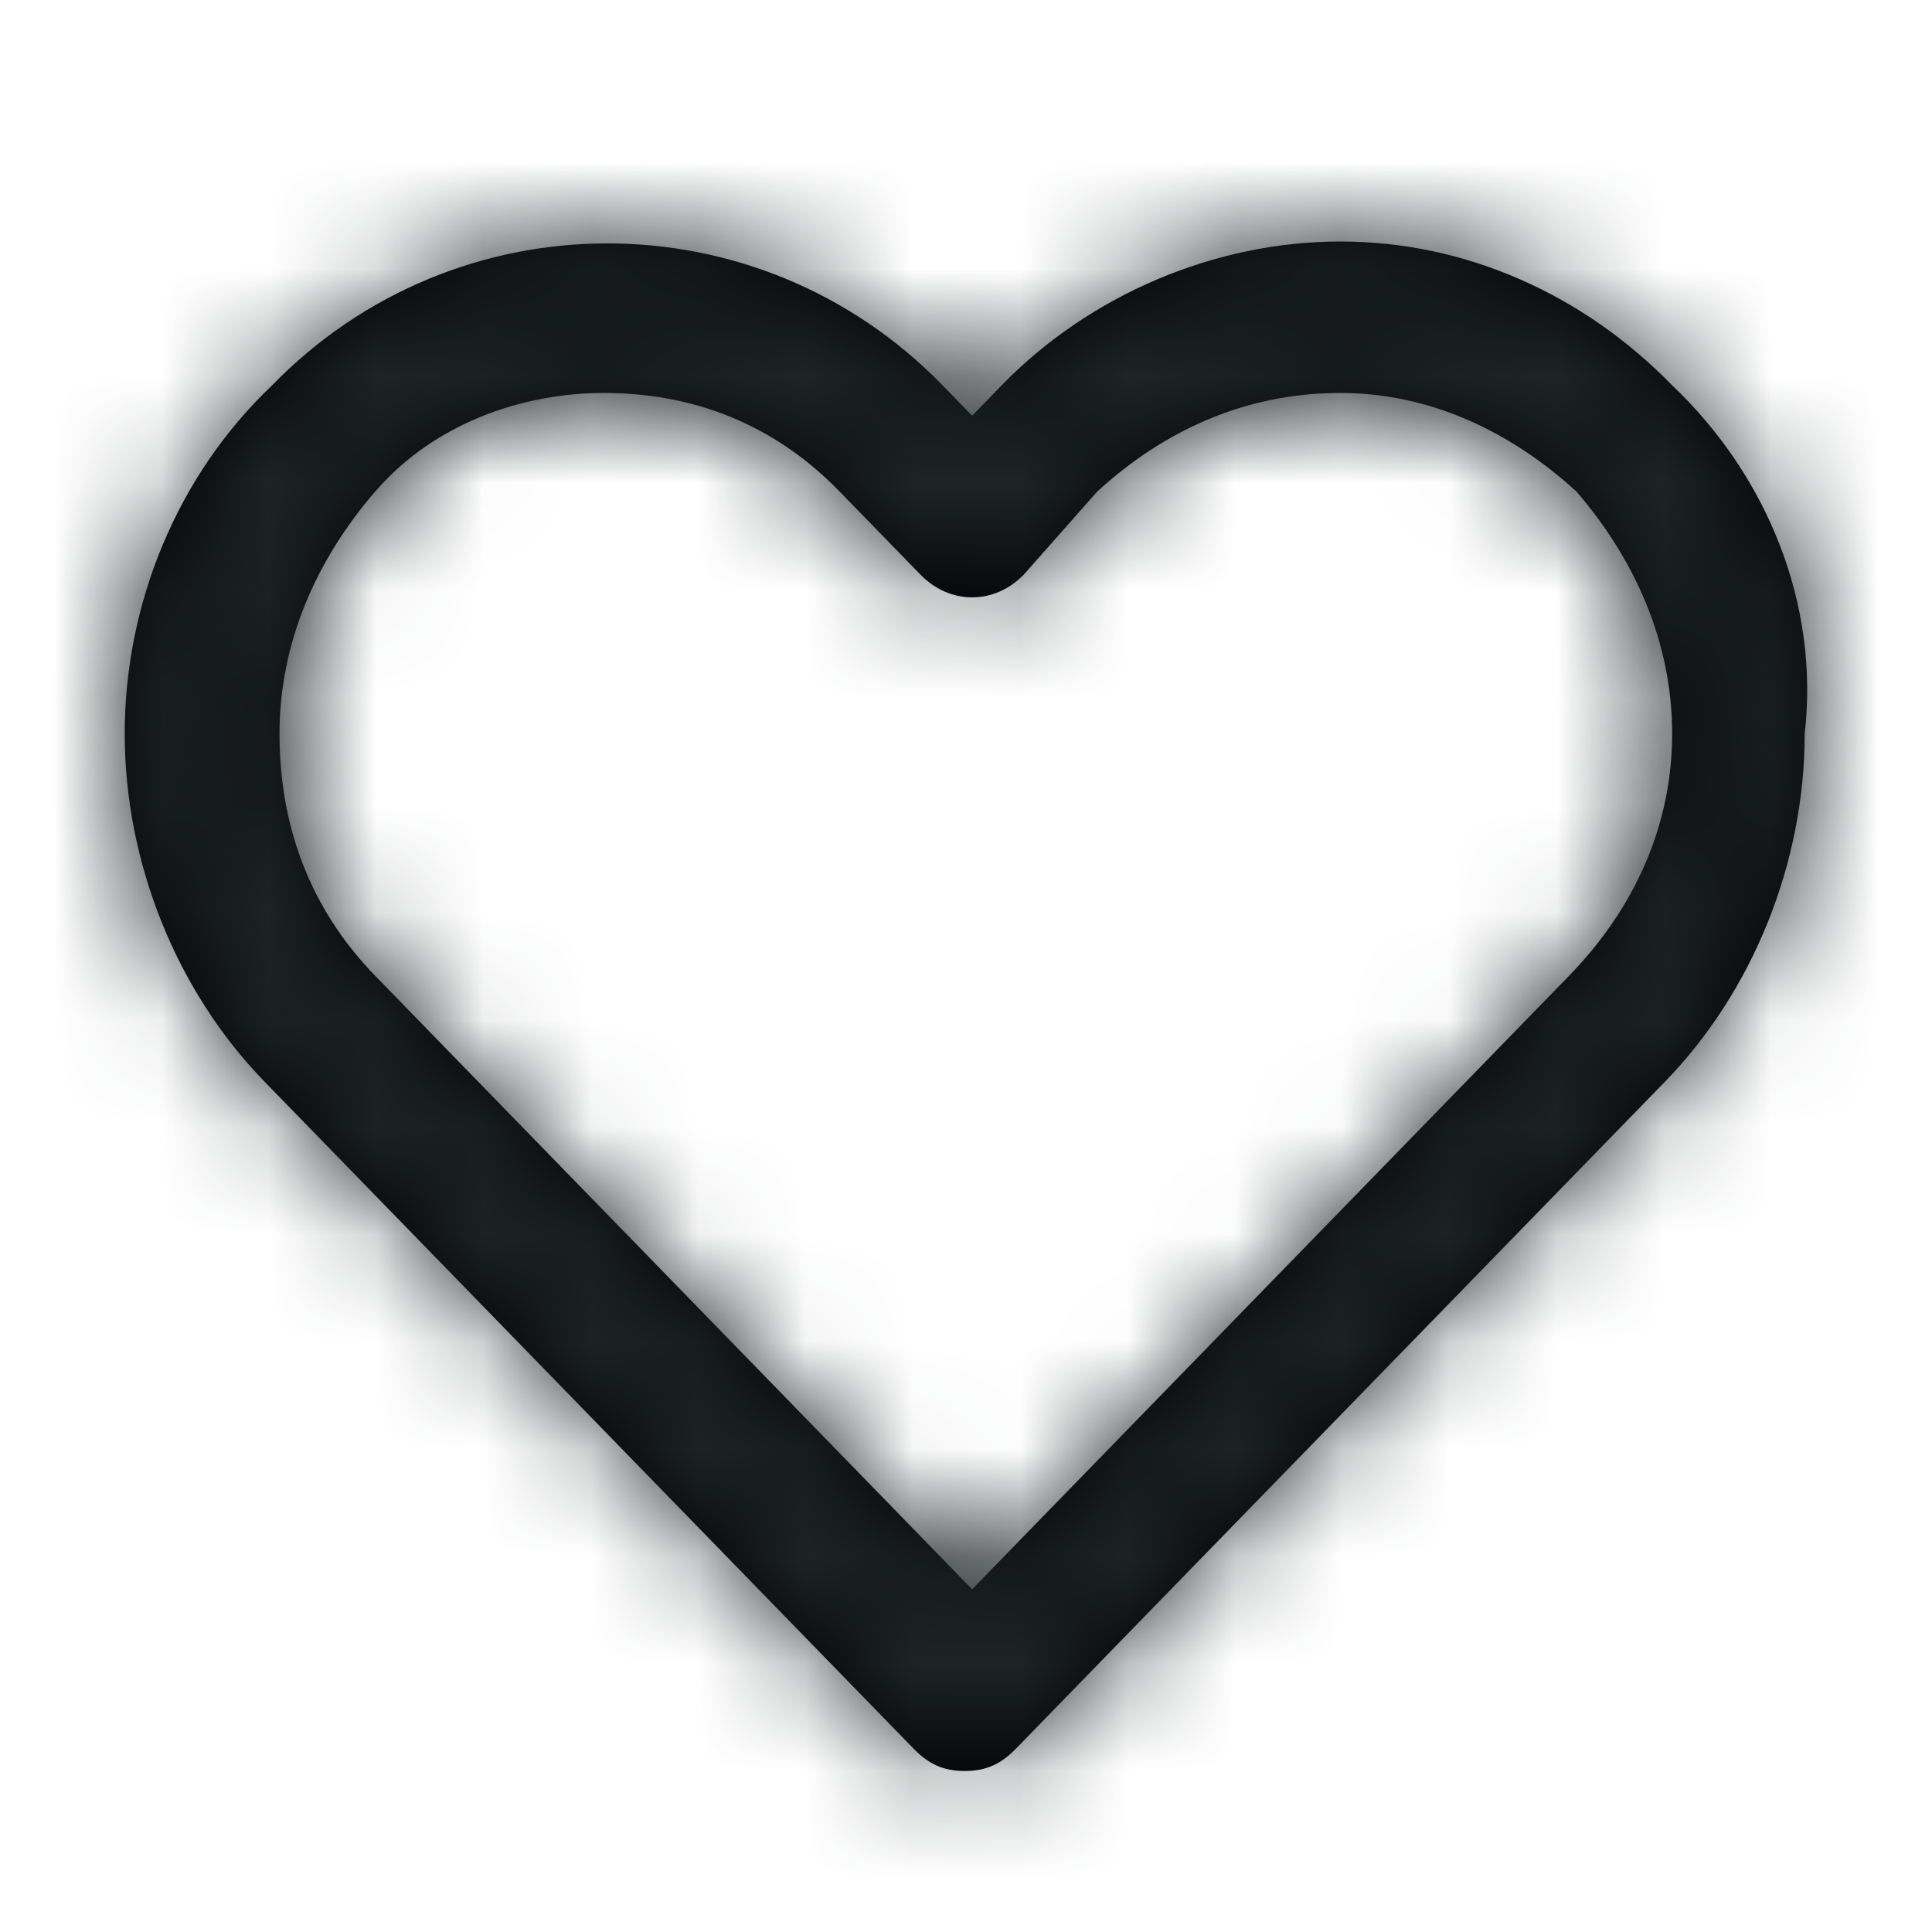 <svg width="18" height="18" viewBox="0 0 18 18" fill="none" xmlns="http://www.w3.org/2000/svg">
<path fill-rule="evenodd" clip-rule="evenodd" d="M12.489 2.25C13.656 2.25 14.755 2.744 15.579 3.59C16.471 4.437 16.952 5.636 16.814 6.835C16.814 8.035 16.334 9.234 15.51 10.08L9.469 16.288C9.332 16.43 9.194 16.5 8.988 16.5C8.782 16.5 8.645 16.43 8.508 16.288L2.467 10.08C1.643 9.234 1.162 8.035 1.162 6.835C1.162 5.636 1.643 4.437 2.535 3.59C4.252 1.827 7.066 1.827 8.782 3.59L9.057 3.873L9.332 3.59C10.155 2.744 11.322 2.25 12.489 2.25ZM9.057 14.807L14.617 9.093C15.235 8.458 15.579 7.682 15.579 6.836C15.579 5.989 15.235 5.213 14.686 4.578C14.068 4.014 13.313 3.661 12.489 3.661C11.597 3.661 10.842 4.014 10.224 4.578L9.538 5.354C9.263 5.636 8.851 5.636 8.576 5.354L7.821 4.578C7.204 3.943 6.448 3.661 5.625 3.661C4.869 3.661 4.046 3.943 3.497 4.578C2.947 5.213 2.604 5.989 2.604 6.836C2.604 7.682 2.879 8.458 3.497 9.093L9.057 14.807Z" fill="black"/>
<mask id="mask0_2137_128095" style="mask-type:luminance" maskUnits="userSpaceOnUse" x="1" y="2" width="16" height="15">
<path fill-rule="evenodd" clip-rule="evenodd" d="M12.489 2.25C13.656 2.25 14.755 2.744 15.579 3.59C16.471 4.437 16.952 5.636 16.814 6.835C16.814 8.035 16.334 9.234 15.51 10.08L9.469 16.288C9.332 16.43 9.194 16.5 8.988 16.5C8.782 16.5 8.645 16.43 8.508 16.288L2.467 10.08C1.643 9.234 1.162 8.035 1.162 6.835C1.162 5.636 1.643 4.437 2.535 3.59C4.252 1.827 7.066 1.827 8.782 3.59L9.057 3.873L9.332 3.59C10.155 2.744 11.322 2.25 12.489 2.25ZM9.057 14.807L14.617 9.093C15.235 8.458 15.579 7.682 15.579 6.836C15.579 5.989 15.235 5.213 14.686 4.578C14.068 4.014 13.313 3.661 12.489 3.661C11.597 3.661 10.842 4.014 10.224 4.578L9.538 5.354C9.263 5.636 8.851 5.636 8.576 5.354L7.821 4.578C7.204 3.943 6.448 3.661 5.625 3.661C4.869 3.661 4.046 3.943 3.497 4.578C2.947 5.213 2.604 5.989 2.604 6.836C2.604 7.682 2.879 8.458 3.497 9.093L9.057 14.807Z" fill="white"/>
</mask>
<g mask="url(#mask0_2137_128095)">
<rect x="0.45" y="0.824" width="17.1" height="17.1" fill="#1E2426"/>
</g>
</svg>
